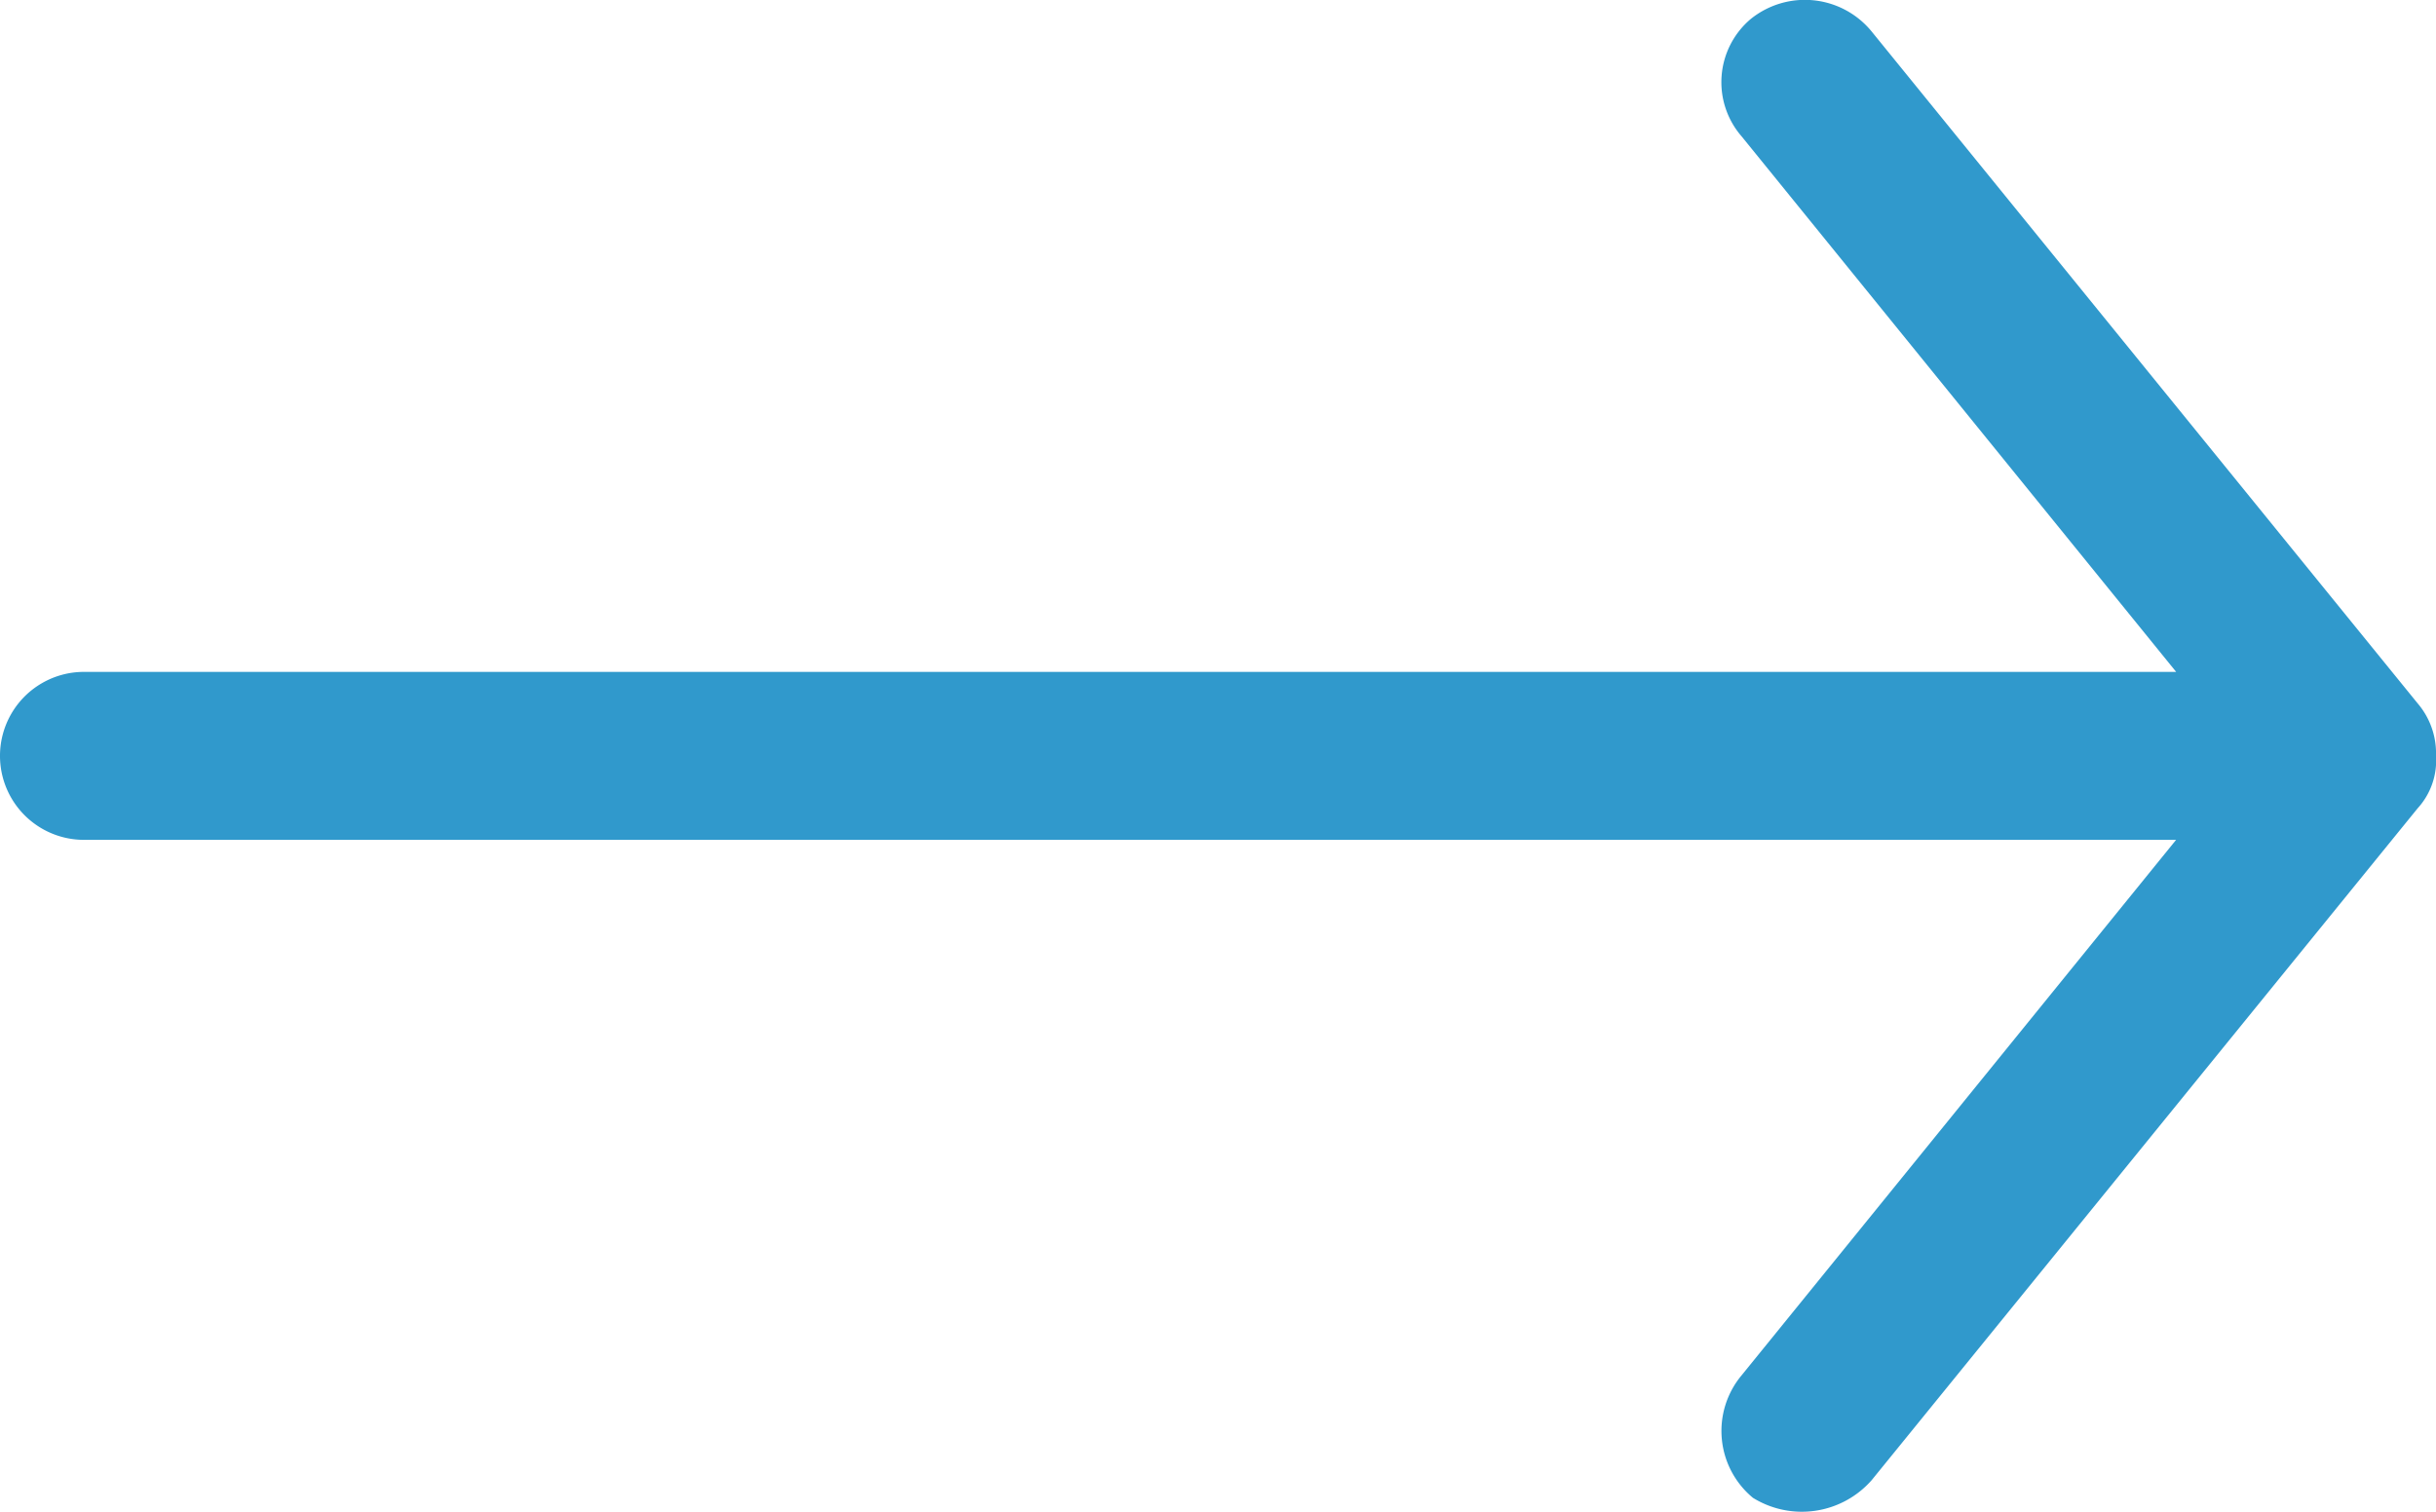 <svg xmlns="http://www.w3.org/2000/svg" width="58" height="36.002" viewBox="0 0 58 36.002">
  <g id="noun-arrow-1382425" transform="translate(-21 -31.999)">
    <g id="Groupe_6" data-name="Groupe 6" transform="translate(0 -952.362)">
      <path id="Tracé_23" data-name="Tracé 23" d="M79,1002.361a1.831,1.831,0,0,0-.437-1.25l-13-16a2.053,2.053,0,0,0-2.876-.3,1.969,1.969,0,0,0-.218,2.8l10.344,12.75H23a2,2,0,0,0,0,4H72.812l-10.344,12.75a2.067,2.067,0,0,0,.269,2.919,2.213,2.213,0,0,0,2.825-.419l13-16A1.688,1.688,0,0,0,79,1002.361Z" fill="#3099cc"/>
    </g>
  </g>
</svg>
